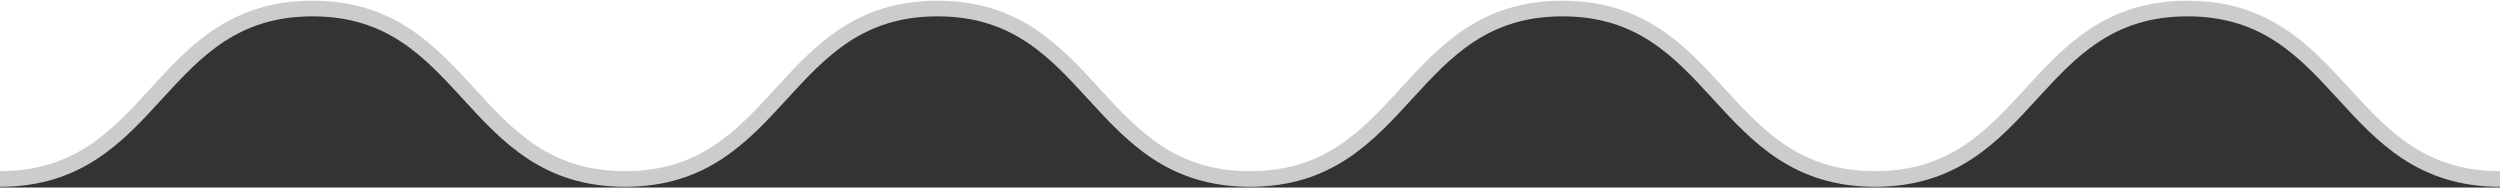 <svg width="80" height="6" viewBox="0 0 80 6" xmlns="http://www.w3.org/2000/svg"><rect x="0" y="0" width="80" height="6" fill="#333333" stroke="none"/><title>waves-pattern-white-top</title><g fill="none" fill-rule="evenodd"><g fill="#FFF"><path d="M79.808 5.72H80V0H60v5.72h.192C65.002 5.582 65.065.273 70 .273s5 5.31 9.808 5.447zM59.808 5.72H60V0H40v5.72h.192C45.002 5.582 45.065.273 50 .273s5 5.31 9.808 5.447zM39.808 5.72H40V0H20v5.72h.192C25.002 5.582 25.065.273 30 .273s5 5.31 9.808 5.447zM19.808 5.72H20V0H0v5.72h.192C5.002 5.582 5.065.273 10 .273s5 5.31 9.808 5.447z"/></g><g stroke="#CCC" stroke-width=".5"><path d="M0 5.727c5 0 5-5.454 10-5.454s5 5.454 10 5.454M20 5.727c5 0 5-5.454 10-5.454s5 5.454 10 5.454M40 5.727c5 0 5-5.454 10-5.454s5 5.454 10 5.454M60 5.727c5 0 5-5.454 10-5.454s5 5.454 10 5.454"/></g></g></svg>